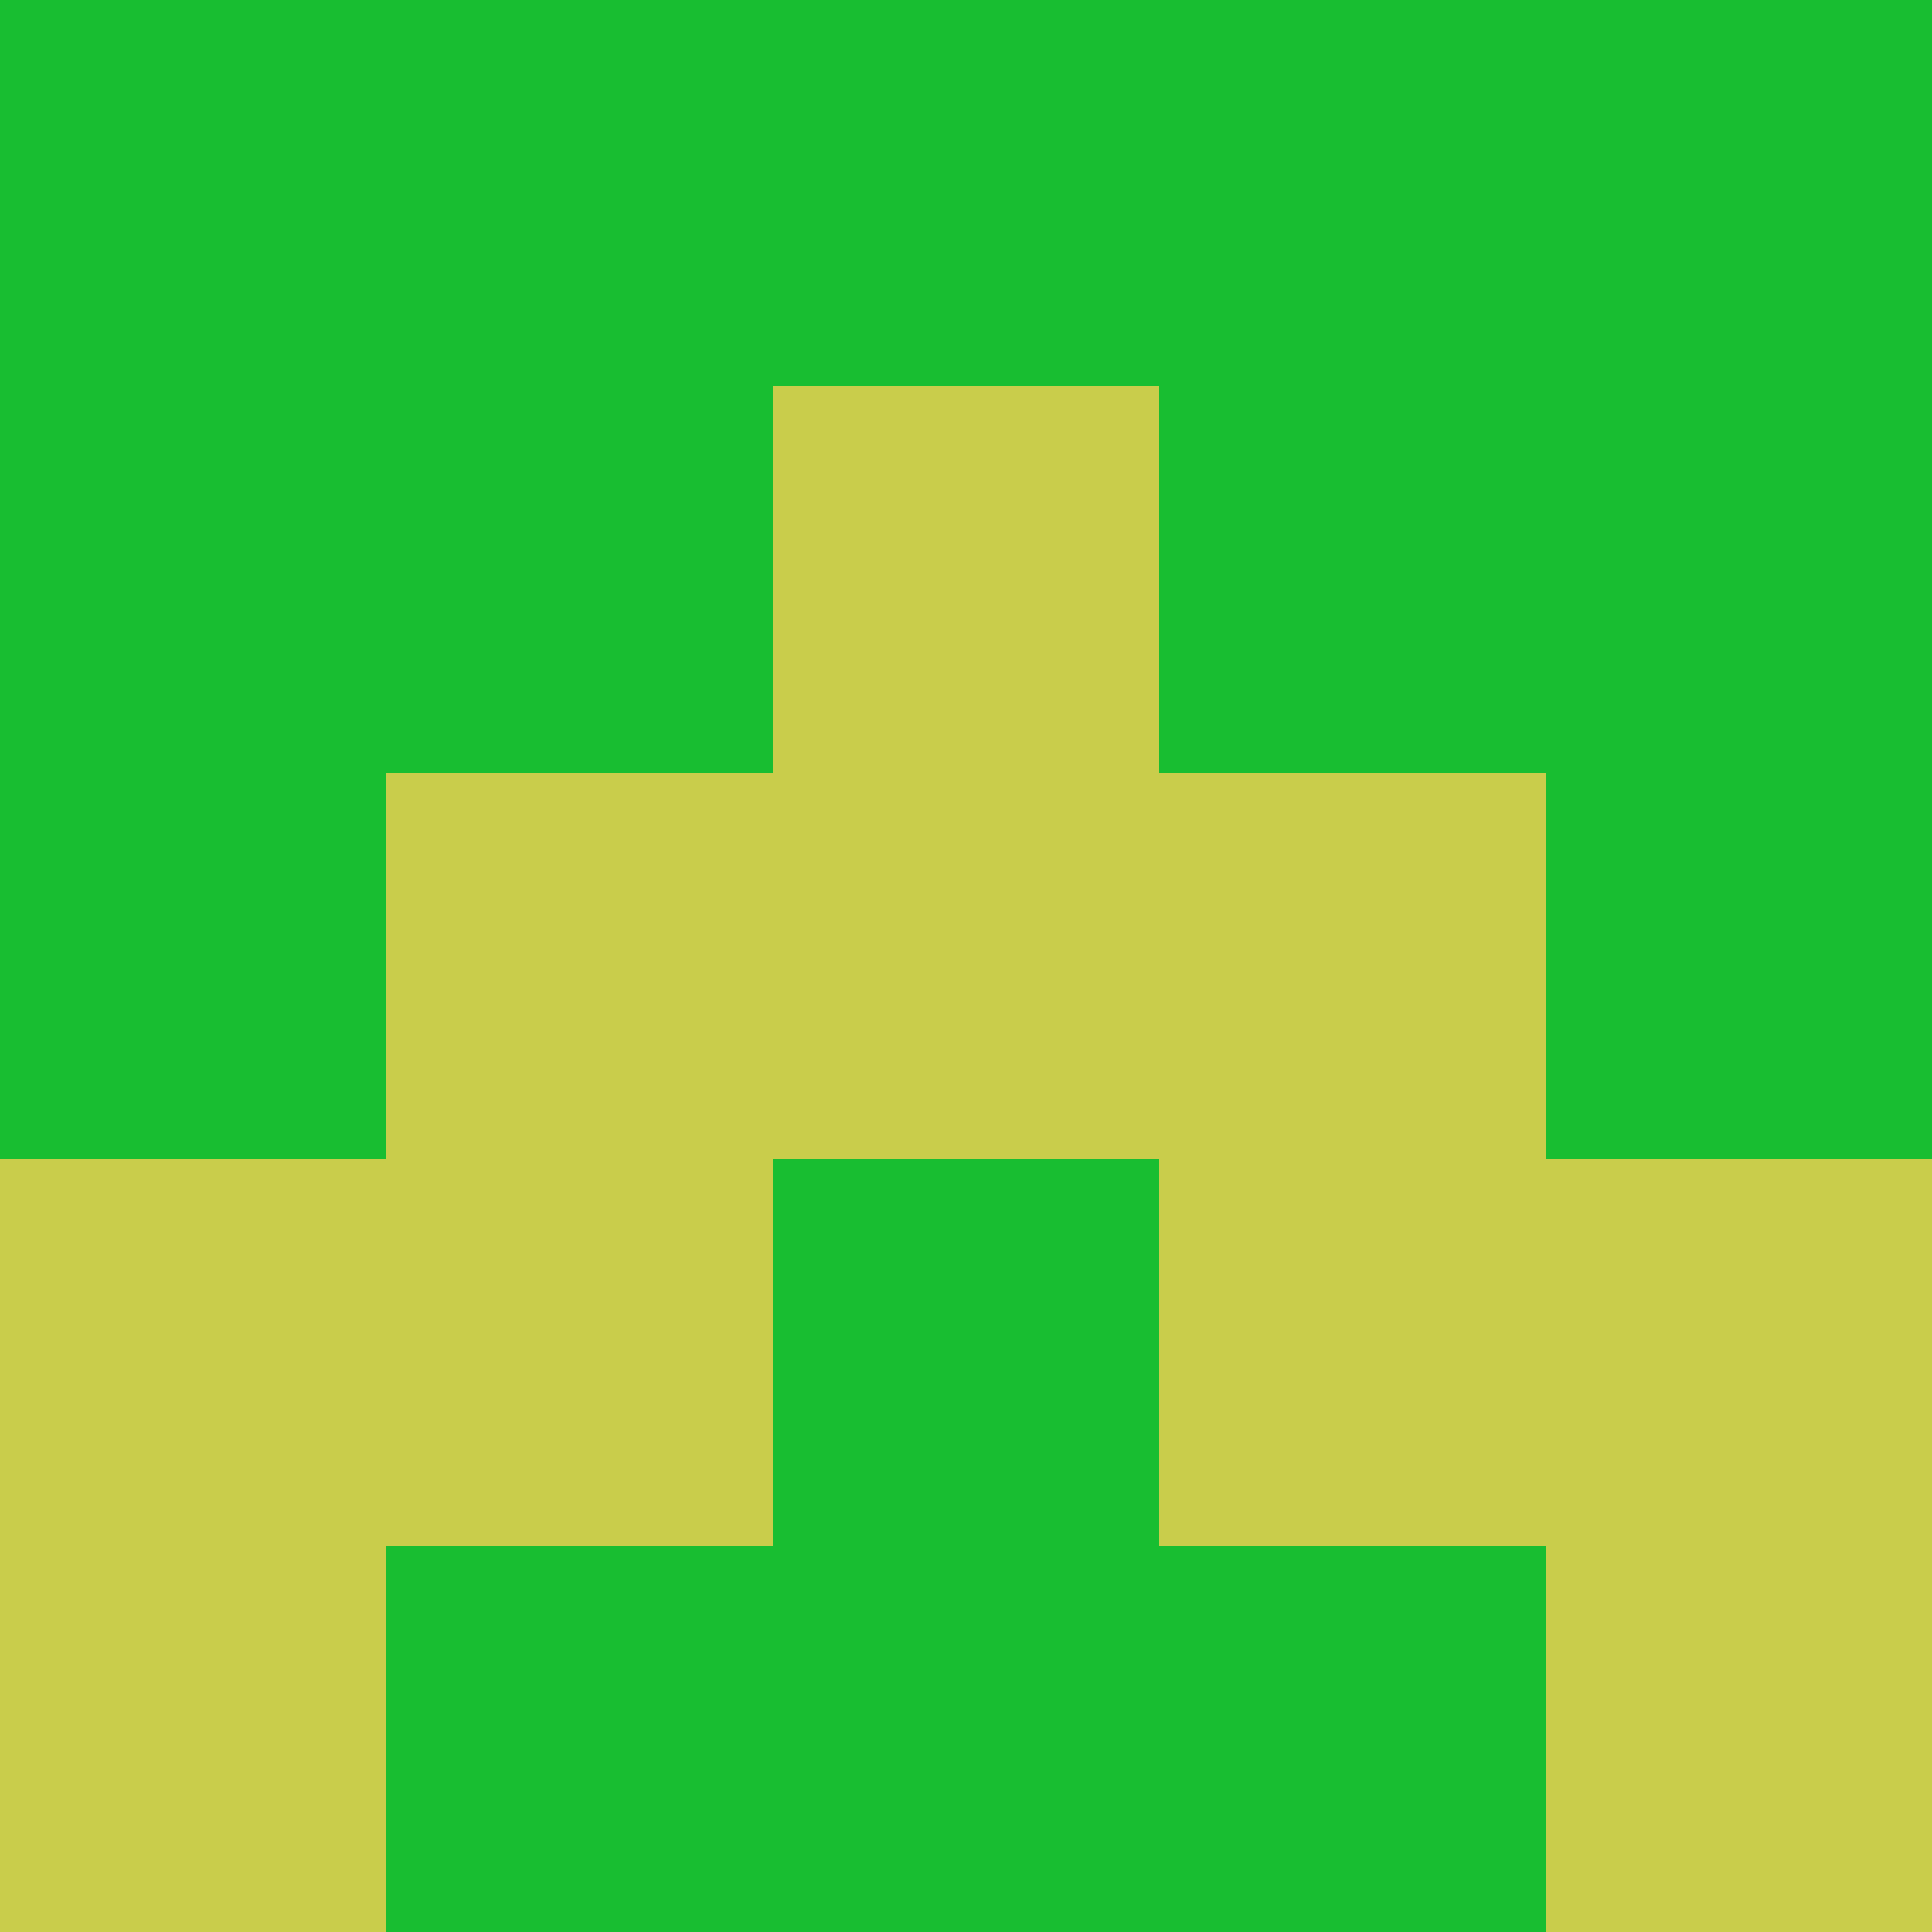 <?xml version="1.0" encoding="utf-8"?>
<!DOCTYPE svg PUBLIC "-//W3C//DTD SVG 20010904//EN"
"http://www.w3.org/TR/2001/REC-SVG-20010904/DTD/svg10.dtd">
<svg viewBox="0 0 5 5" height="100" width="100" xml:lang="fr"
     xmlns="http://www.w3.org/2000/svg"
     xmlns:xlink="http://www.w3.org/1999/xlink">
                        <rect x="0" y="0" height="1" width="1" fill="#18BE31"/>
                    <rect x="4" y="0" height="1" width="1" fill="#18BE31"/>
                    <rect x="1" y="0" height="1" width="1" fill="#18BE31"/>
                    <rect x="3" y="0" height="1" width="1" fill="#18BE31"/>
                    <rect x="2" y="0" height="1" width="1" fill="#18BE31"/>
                                <rect x="0" y="1" height="1" width="1" fill="#18BE31"/>
                    <rect x="4" y="1" height="1" width="1" fill="#18BE31"/>
                    <rect x="1" y="1" height="1" width="1" fill="#18BE31"/>
                    <rect x="3" y="1" height="1" width="1" fill="#18BE31"/>
                    <rect x="2" y="1" height="1" width="1" fill="#C9CD4B"/>
                                <rect x="0" y="2" height="1" width="1" fill="#18BE31"/>
                    <rect x="4" y="2" height="1" width="1" fill="#18BE31"/>
                    <rect x="1" y="2" height="1" width="1" fill="#C9CD4B"/>
                    <rect x="3" y="2" height="1" width="1" fill="#C9CD4B"/>
                    <rect x="2" y="2" height="1" width="1" fill="#C9CD4B"/>
                                <rect x="0" y="3" height="1" width="1" fill="#C9CD4B"/>
                    <rect x="4" y="3" height="1" width="1" fill="#C9CD4B"/>
                    <rect x="1" y="3" height="1" width="1" fill="#C9CD4B"/>
                    <rect x="3" y="3" height="1" width="1" fill="#C9CD4B"/>
                    <rect x="2" y="3" height="1" width="1" fill="#18BE31"/>
                                <rect x="0" y="4" height="1" width="1" fill="#C9CD4B"/>
                    <rect x="4" y="4" height="1" width="1" fill="#C9CD4B"/>
                    <rect x="1" y="4" height="1" width="1" fill="#18BE31"/>
                    <rect x="3" y="4" height="1" width="1" fill="#18BE31"/>
                    <rect x="2" y="4" height="1" width="1" fill="#18BE31"/>
            </svg>
